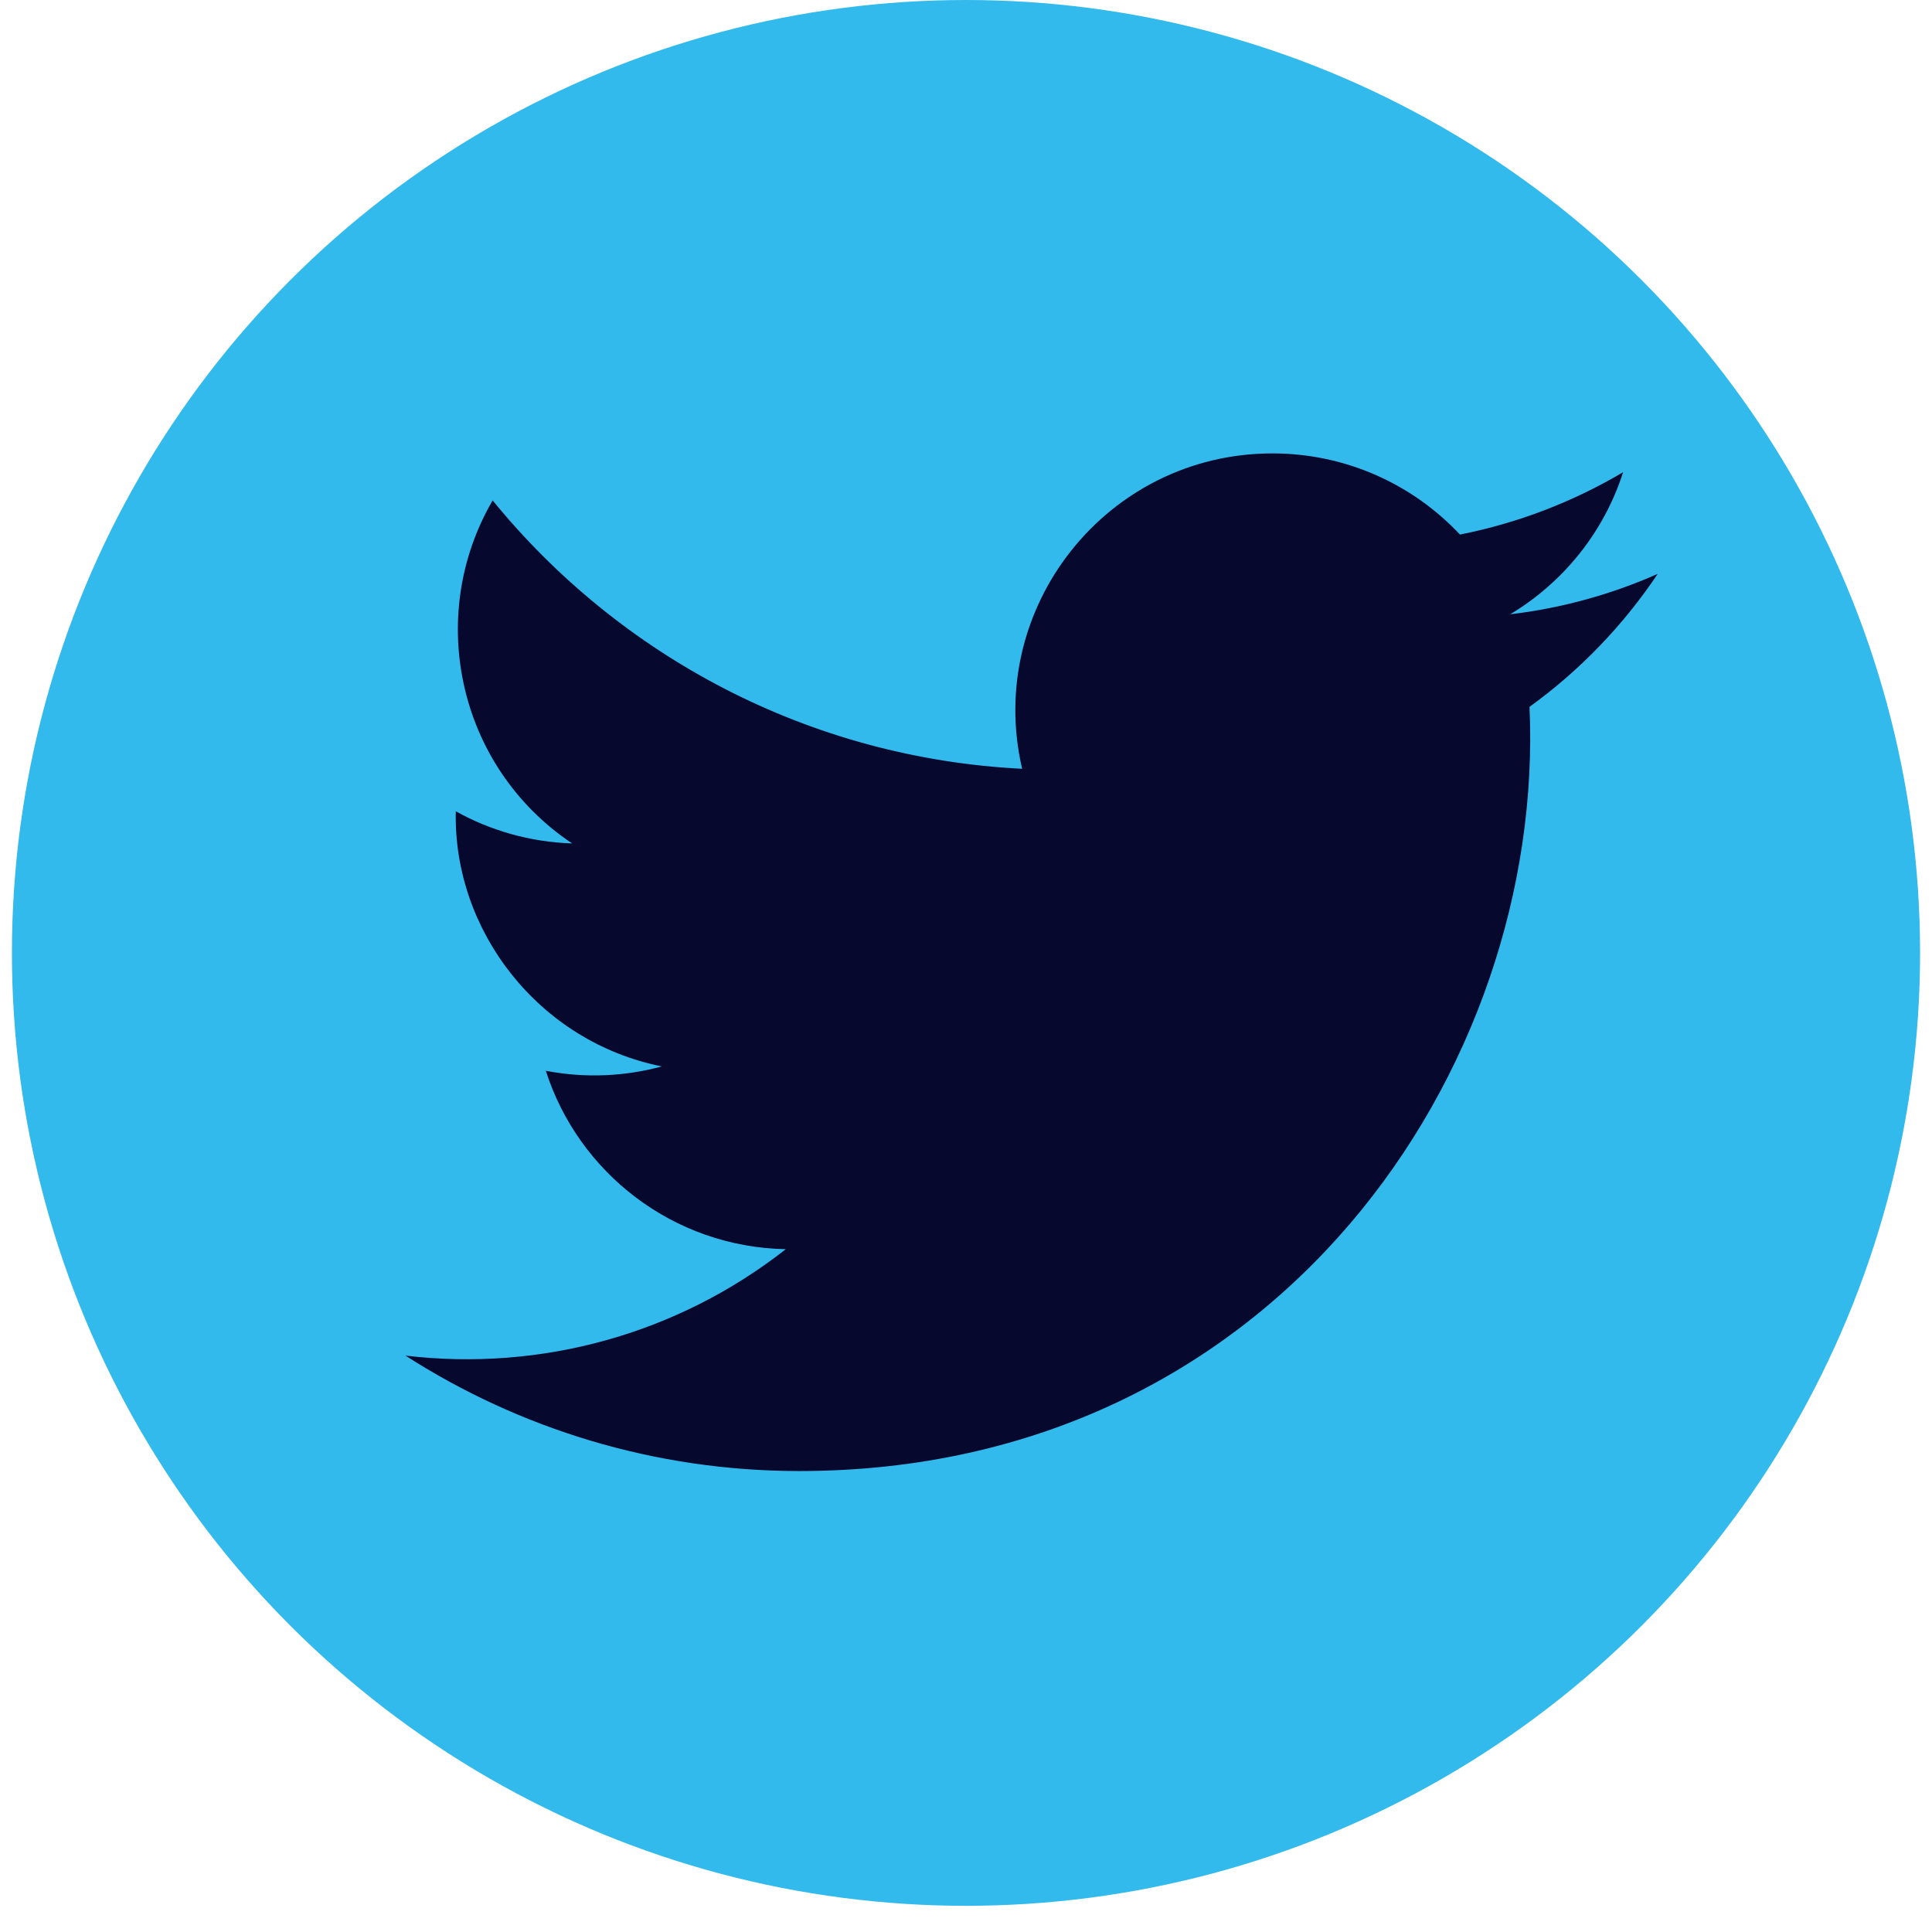 <svg width="54" height="54" viewBox="0 0 54 54" fill="none" xmlns="http://www.w3.org/2000/svg">
<ellipse cx="27" cy="26.634" rx="26.667" ry="26.634" fill="#32BAEC"/>
<g clip-path="url(#clip0_675_252)">
<path d="M46.333 16.04C45.045 16.612 43.661 16.997 42.209 17.17C43.692 16.282 44.831 14.875 45.366 13.198C43.979 14.02 42.442 14.618 40.806 14.941C39.498 13.545 37.63 12.673 35.565 12.673C30.929 12.673 27.522 16.998 28.569 21.488C22.603 21.189 17.312 18.331 13.77 13.987C11.889 17.214 12.794 21.436 15.991 23.574C14.816 23.536 13.707 23.214 12.74 22.676C12.662 26.002 15.046 29.114 18.499 29.807C17.489 30.081 16.382 30.145 15.256 29.929C16.169 32.782 18.82 34.857 21.964 34.915C18.945 37.282 15.142 38.34 11.333 37.89C14.511 39.928 18.286 41.116 22.34 41.116C35.673 41.116 43.205 29.856 42.75 19.757C44.153 18.744 45.37 17.48 46.333 16.04V16.04Z" fill="#07082E"/>
</g>
<defs>
<clipPath id="clip0_675_252">
<rect width="35" height="35" fill="white" transform="translate(11.333 9.395)"/>
</clipPath>
</defs>
</svg>
